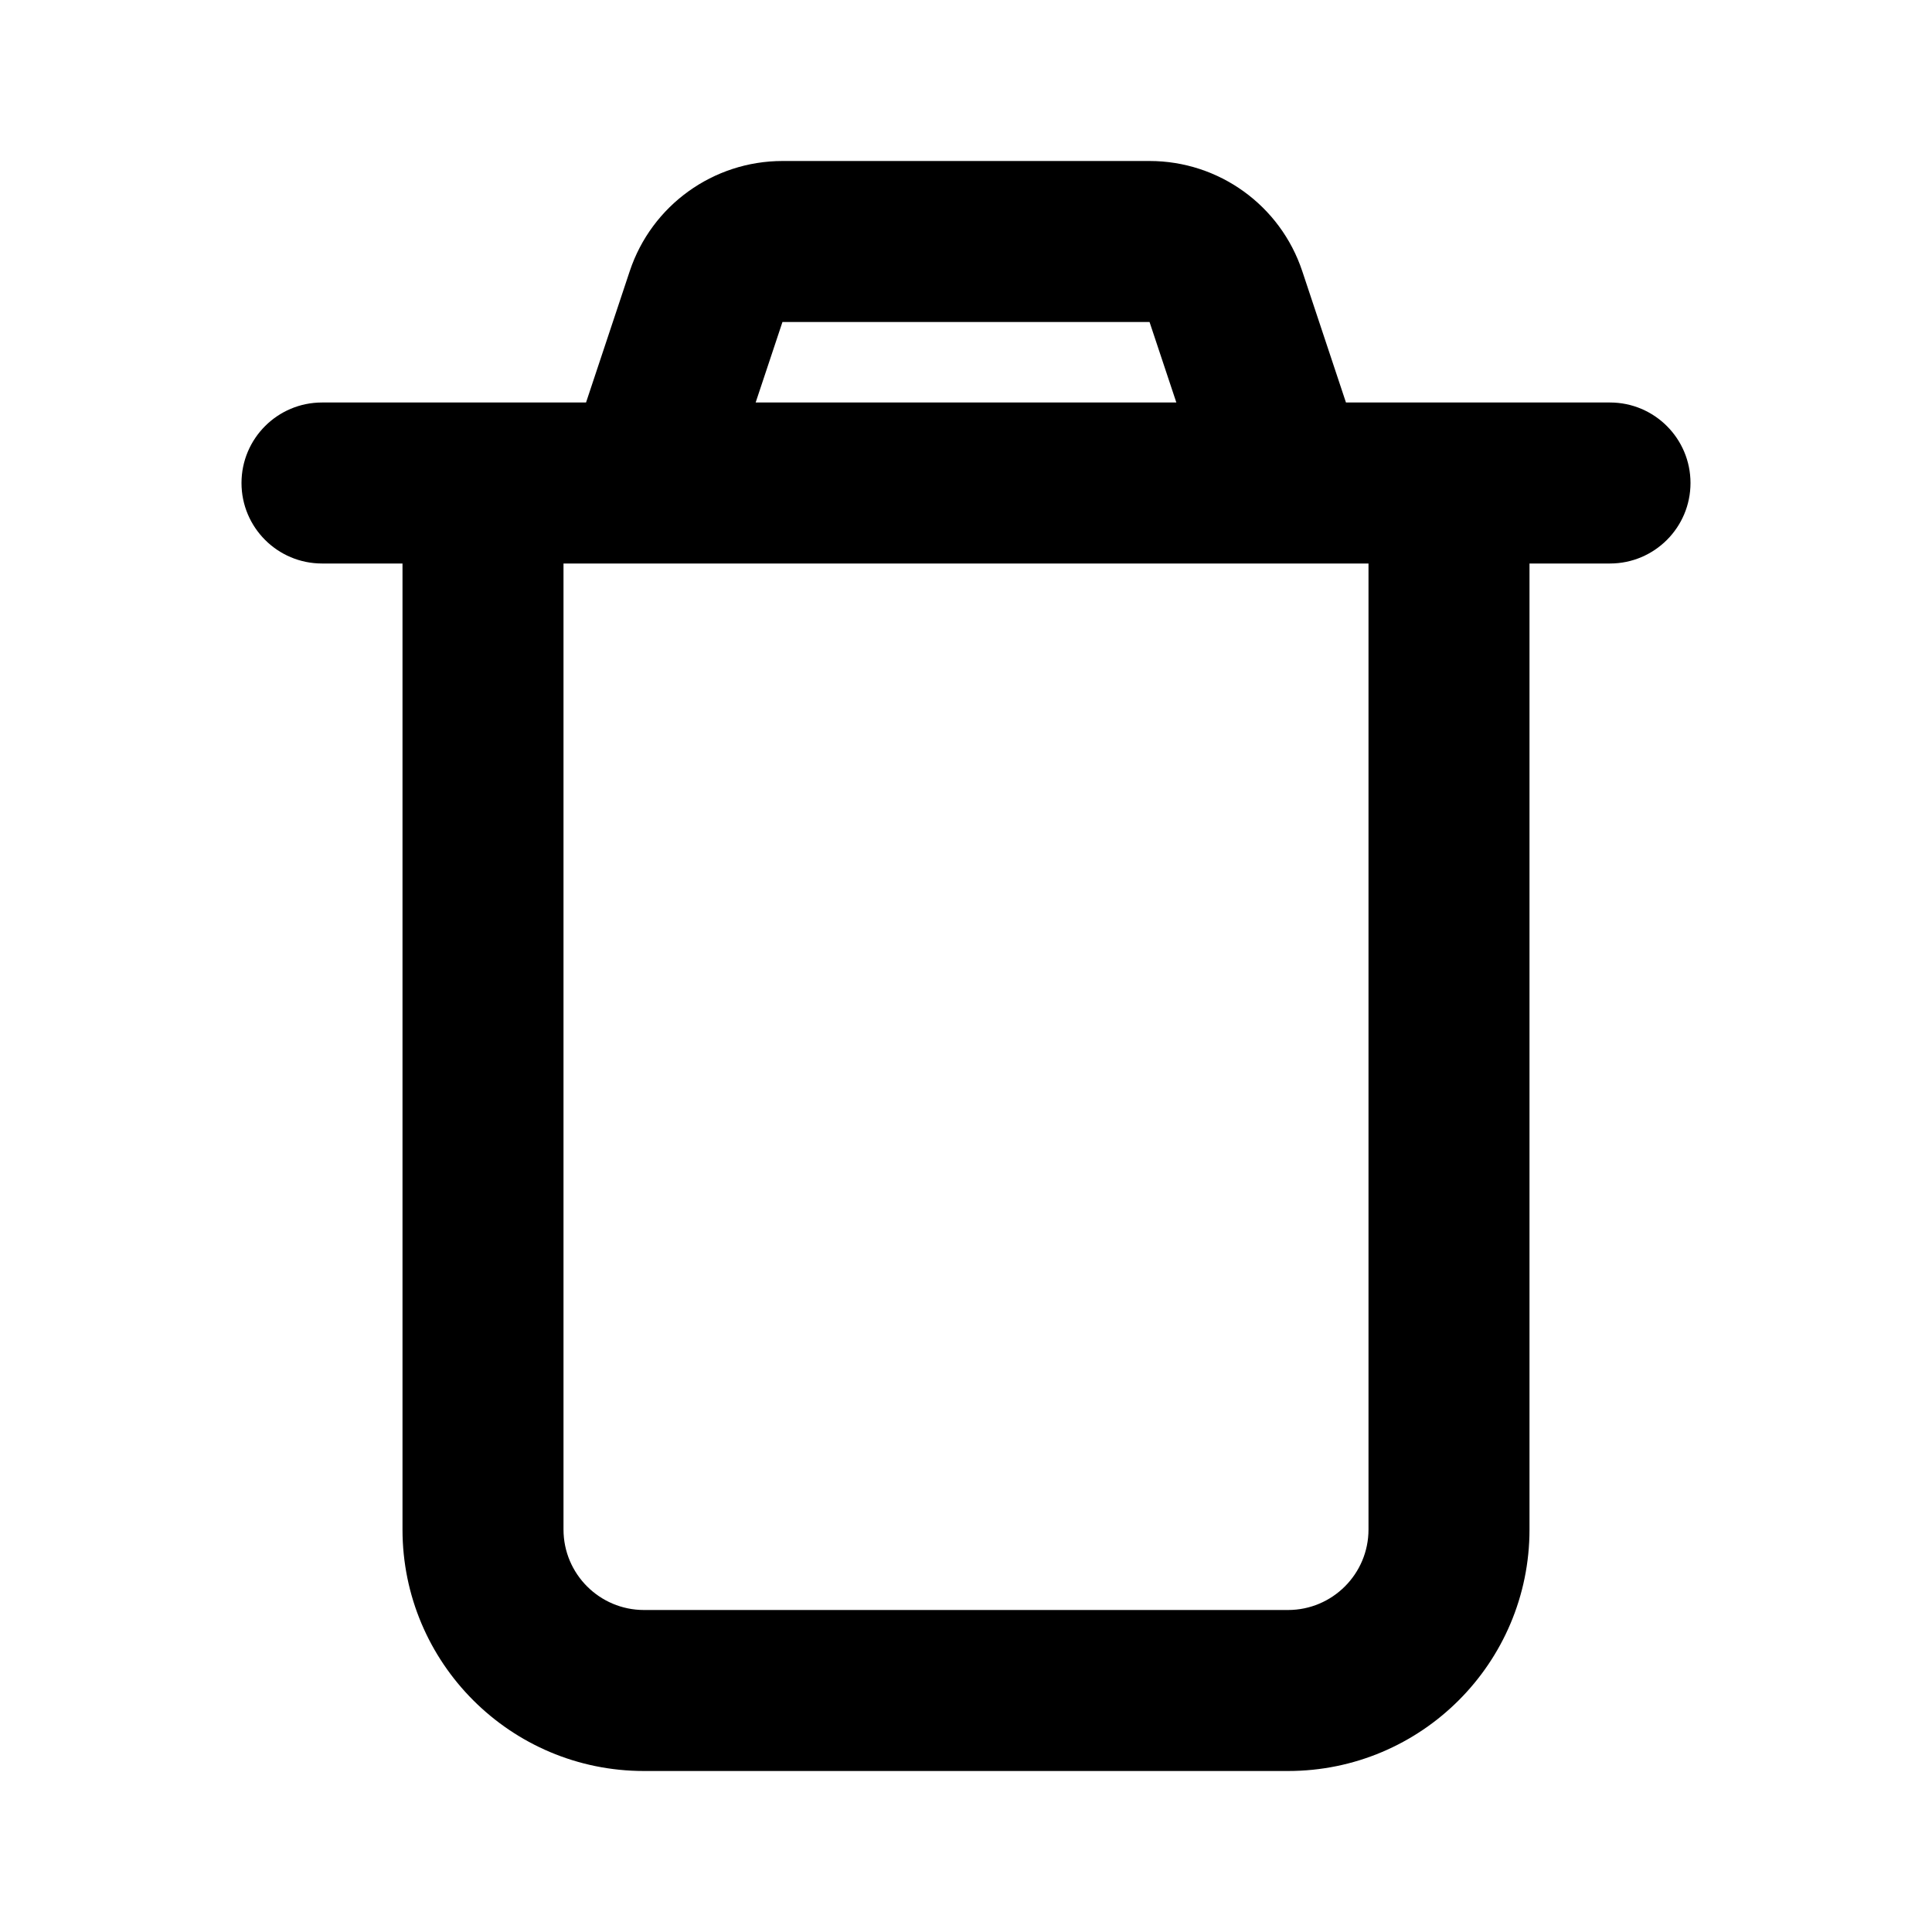 <svg xmlns="http://www.w3.org/2000/svg" width="24" height="24">
  <defs/>
  <path  d="M14.28,2 C15.141,2 15.905,2.551 16.177,3.368 L16.72,5 L20,5 C20.552,5 21,5.448 21,6 C21,6.552 20.552,7 20,7 L19,7 L19,19 C19,20.657 17.657,22 16,22 L8,22 C6.343,22 5,20.657 5,19 L5,7 L4,7 C3.448,7 3,6.552 3,6 C3,5.448 3.448,5 4,5 L7.28,5 L7.823,3.368 C8.095,2.551 8.86,2 9.721,2 Z M17,7 L7,7 L7,19 C7,19.552 7.448,20 8,20 L16,20 C16.552,20 17,19.552 17,19 Z M14.28,4 L9.72,4 L9.387,5 L14.613,5 Z"/>
</svg>

